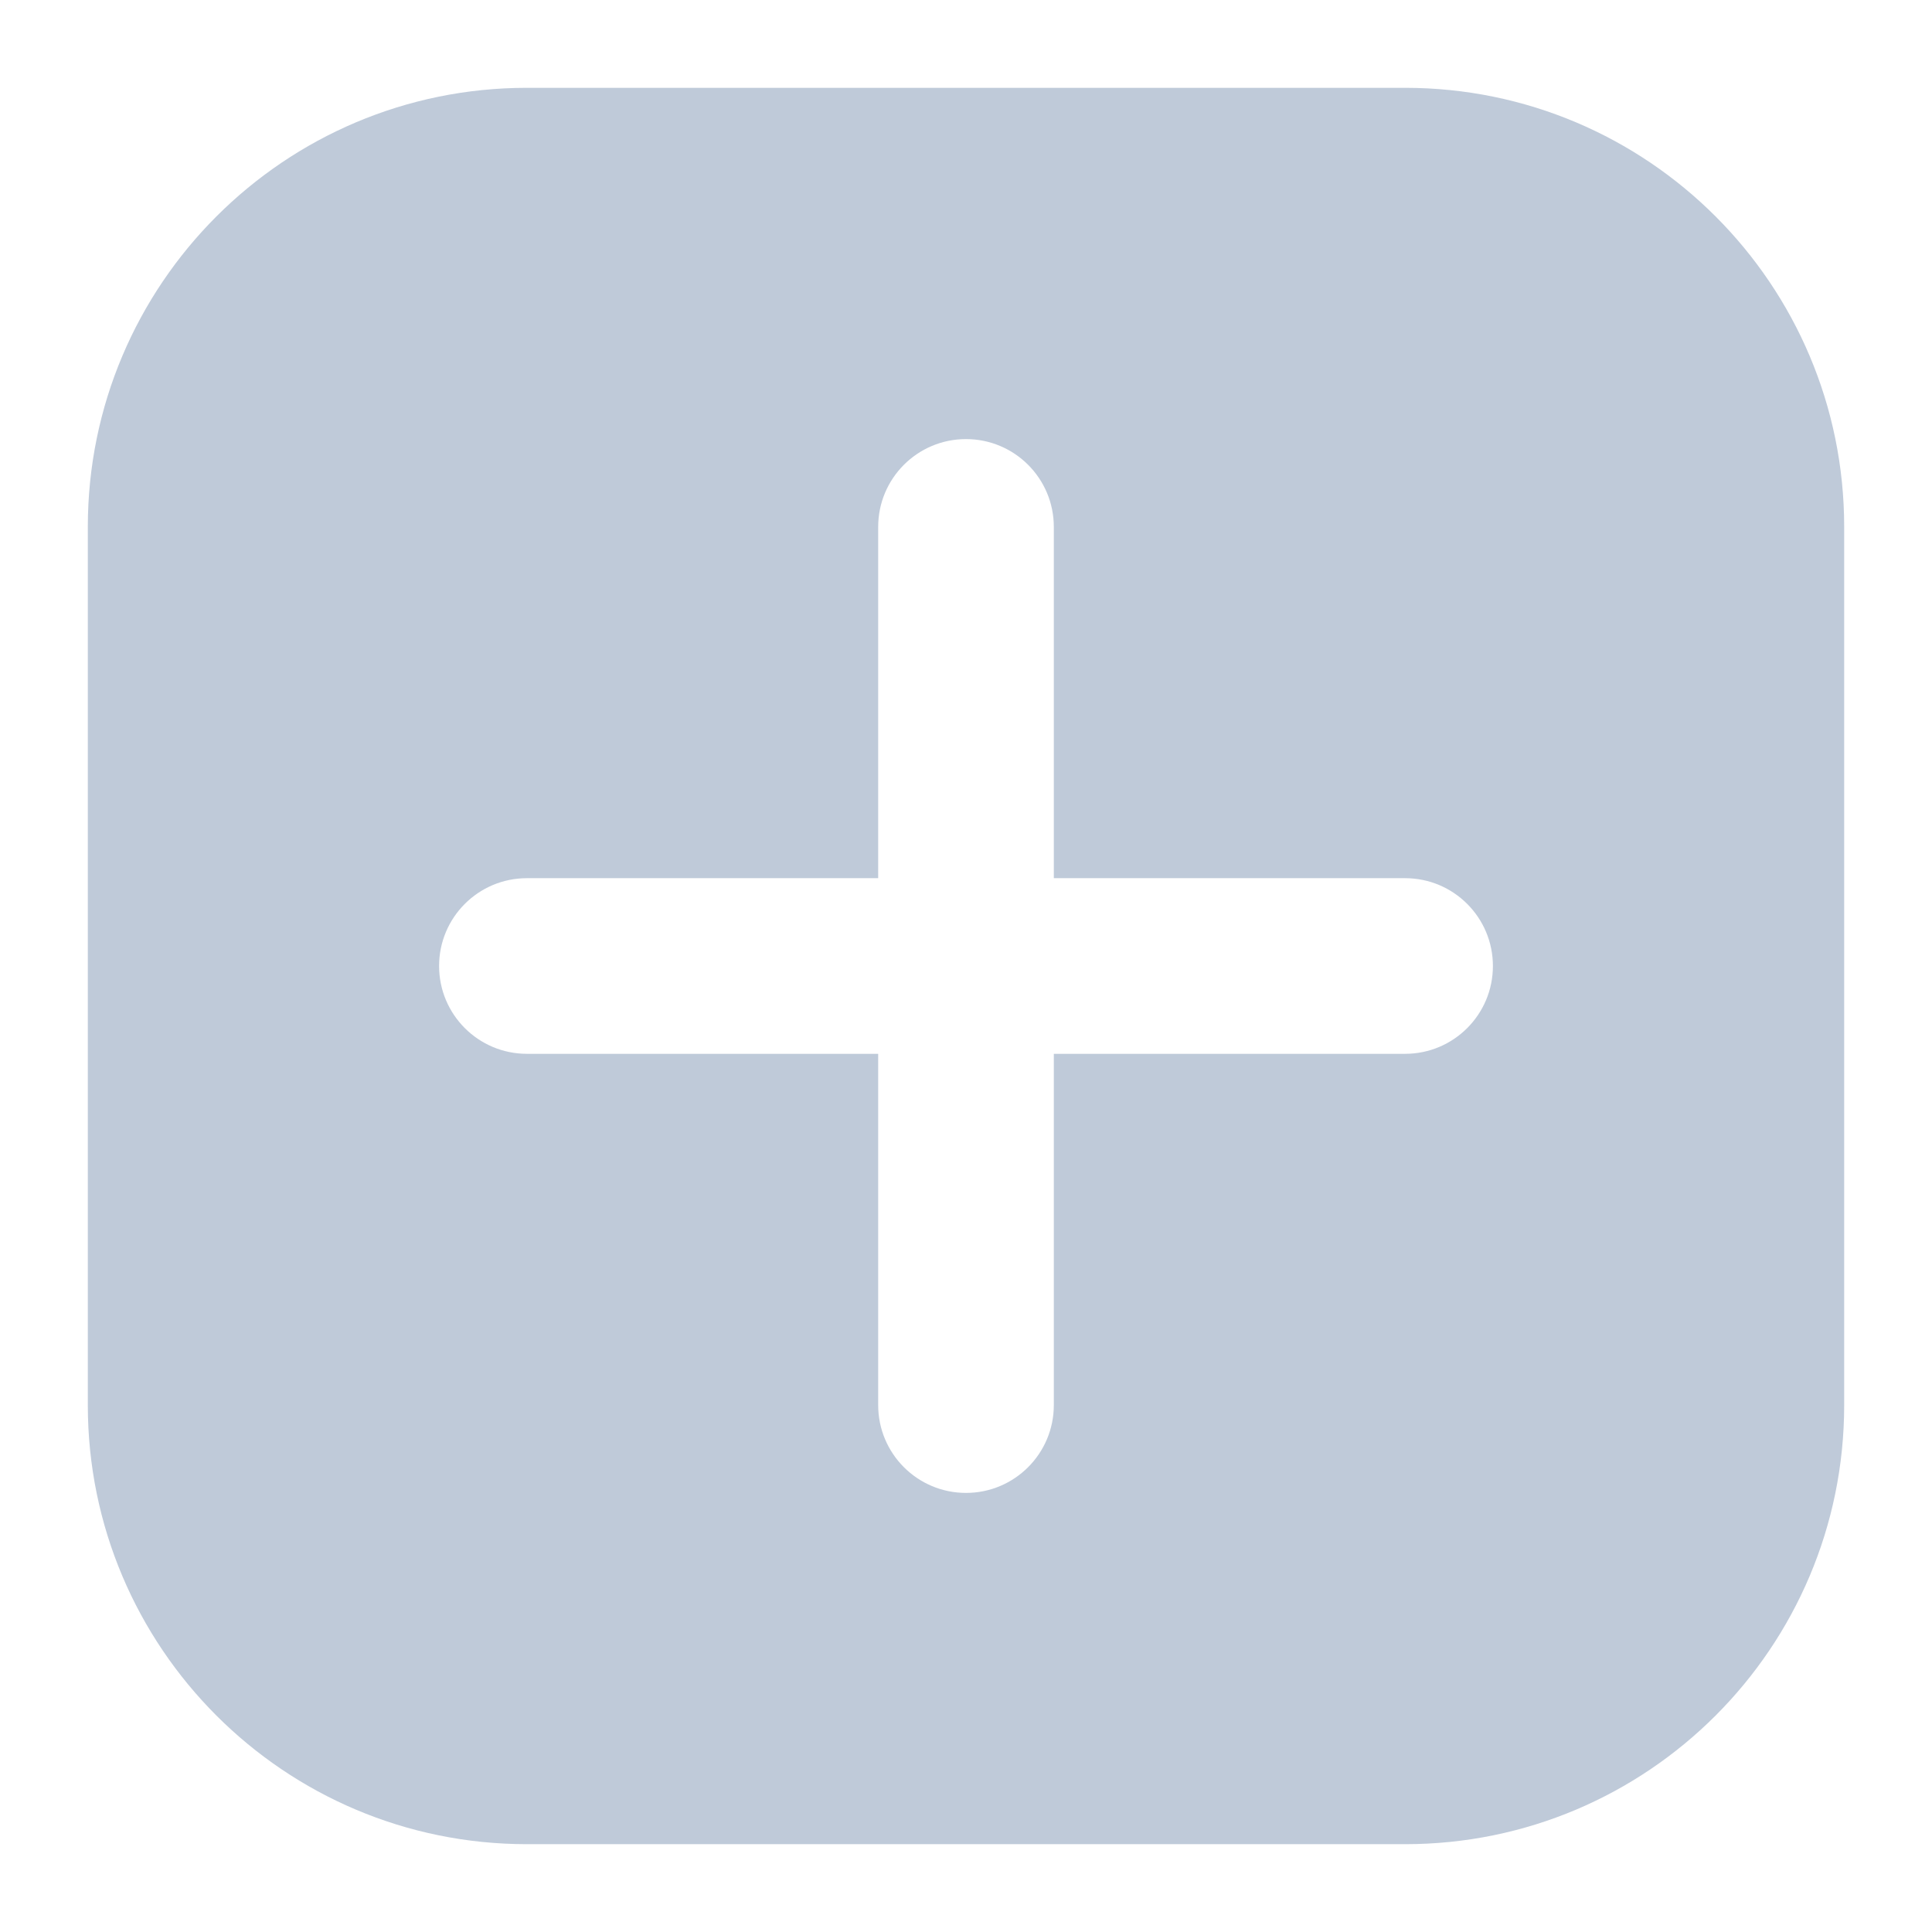 <?xml version="1.0" encoding="UTF-8"?>
<svg width="44px" height="44px" viewBox="0 0 44 44" version="1.1" xmlns="http://www.w3.org/2000/svg" xmlns:xlink="http://www.w3.org/1999/xlink">
    <!-- Generator: Sketch 55.2 (78181) - https://sketchapp.com -->
    <title>icon/add_default</title>
    <desc>Created with Sketch.</desc>
    <g id="2.0" stroke="none" stroke-width="1" fill="none" fill-rule="evenodd">
        <g id="画板" transform="translate(-177, -206)">
            <g id="icon/add_default" transform="translate(177, 206)">
                <rect id="Rectangle-26" fill="#939393" fill-rule="nonzero" opacity="0" x="0" y="0" width="44" height="44"></rect>
                <path d="M12,2 L32,2 C37.523,2 42,6.477 42,12 L42,32 C42,37.523 37.523,42 32,42 L12,42 C6.477,42 2,37.523 2,32 L2,12 C2,6.477 6.477,2 12,2 Z M20,20 L12,20 C10.895,20 10,20.895 10,22 C10,23.105 10.895,24 12,24 L20,24 L20,32 C20,33.105 20.895,34 22,34 C23.105,34 24,33.105 24,32 L24,24 L32,24 C33.105,24 34,23.105 34,22 C34,20.895 33.105,20 32,20 L24,20 L24,12 C24,10.895 23.105,10 22,10 C20.895,10 20,10.895 20,12 L20,20 Z" id="形状结合" fill="#BFCAD9"></path>
            </g>
        </g>
    </g>
</svg>